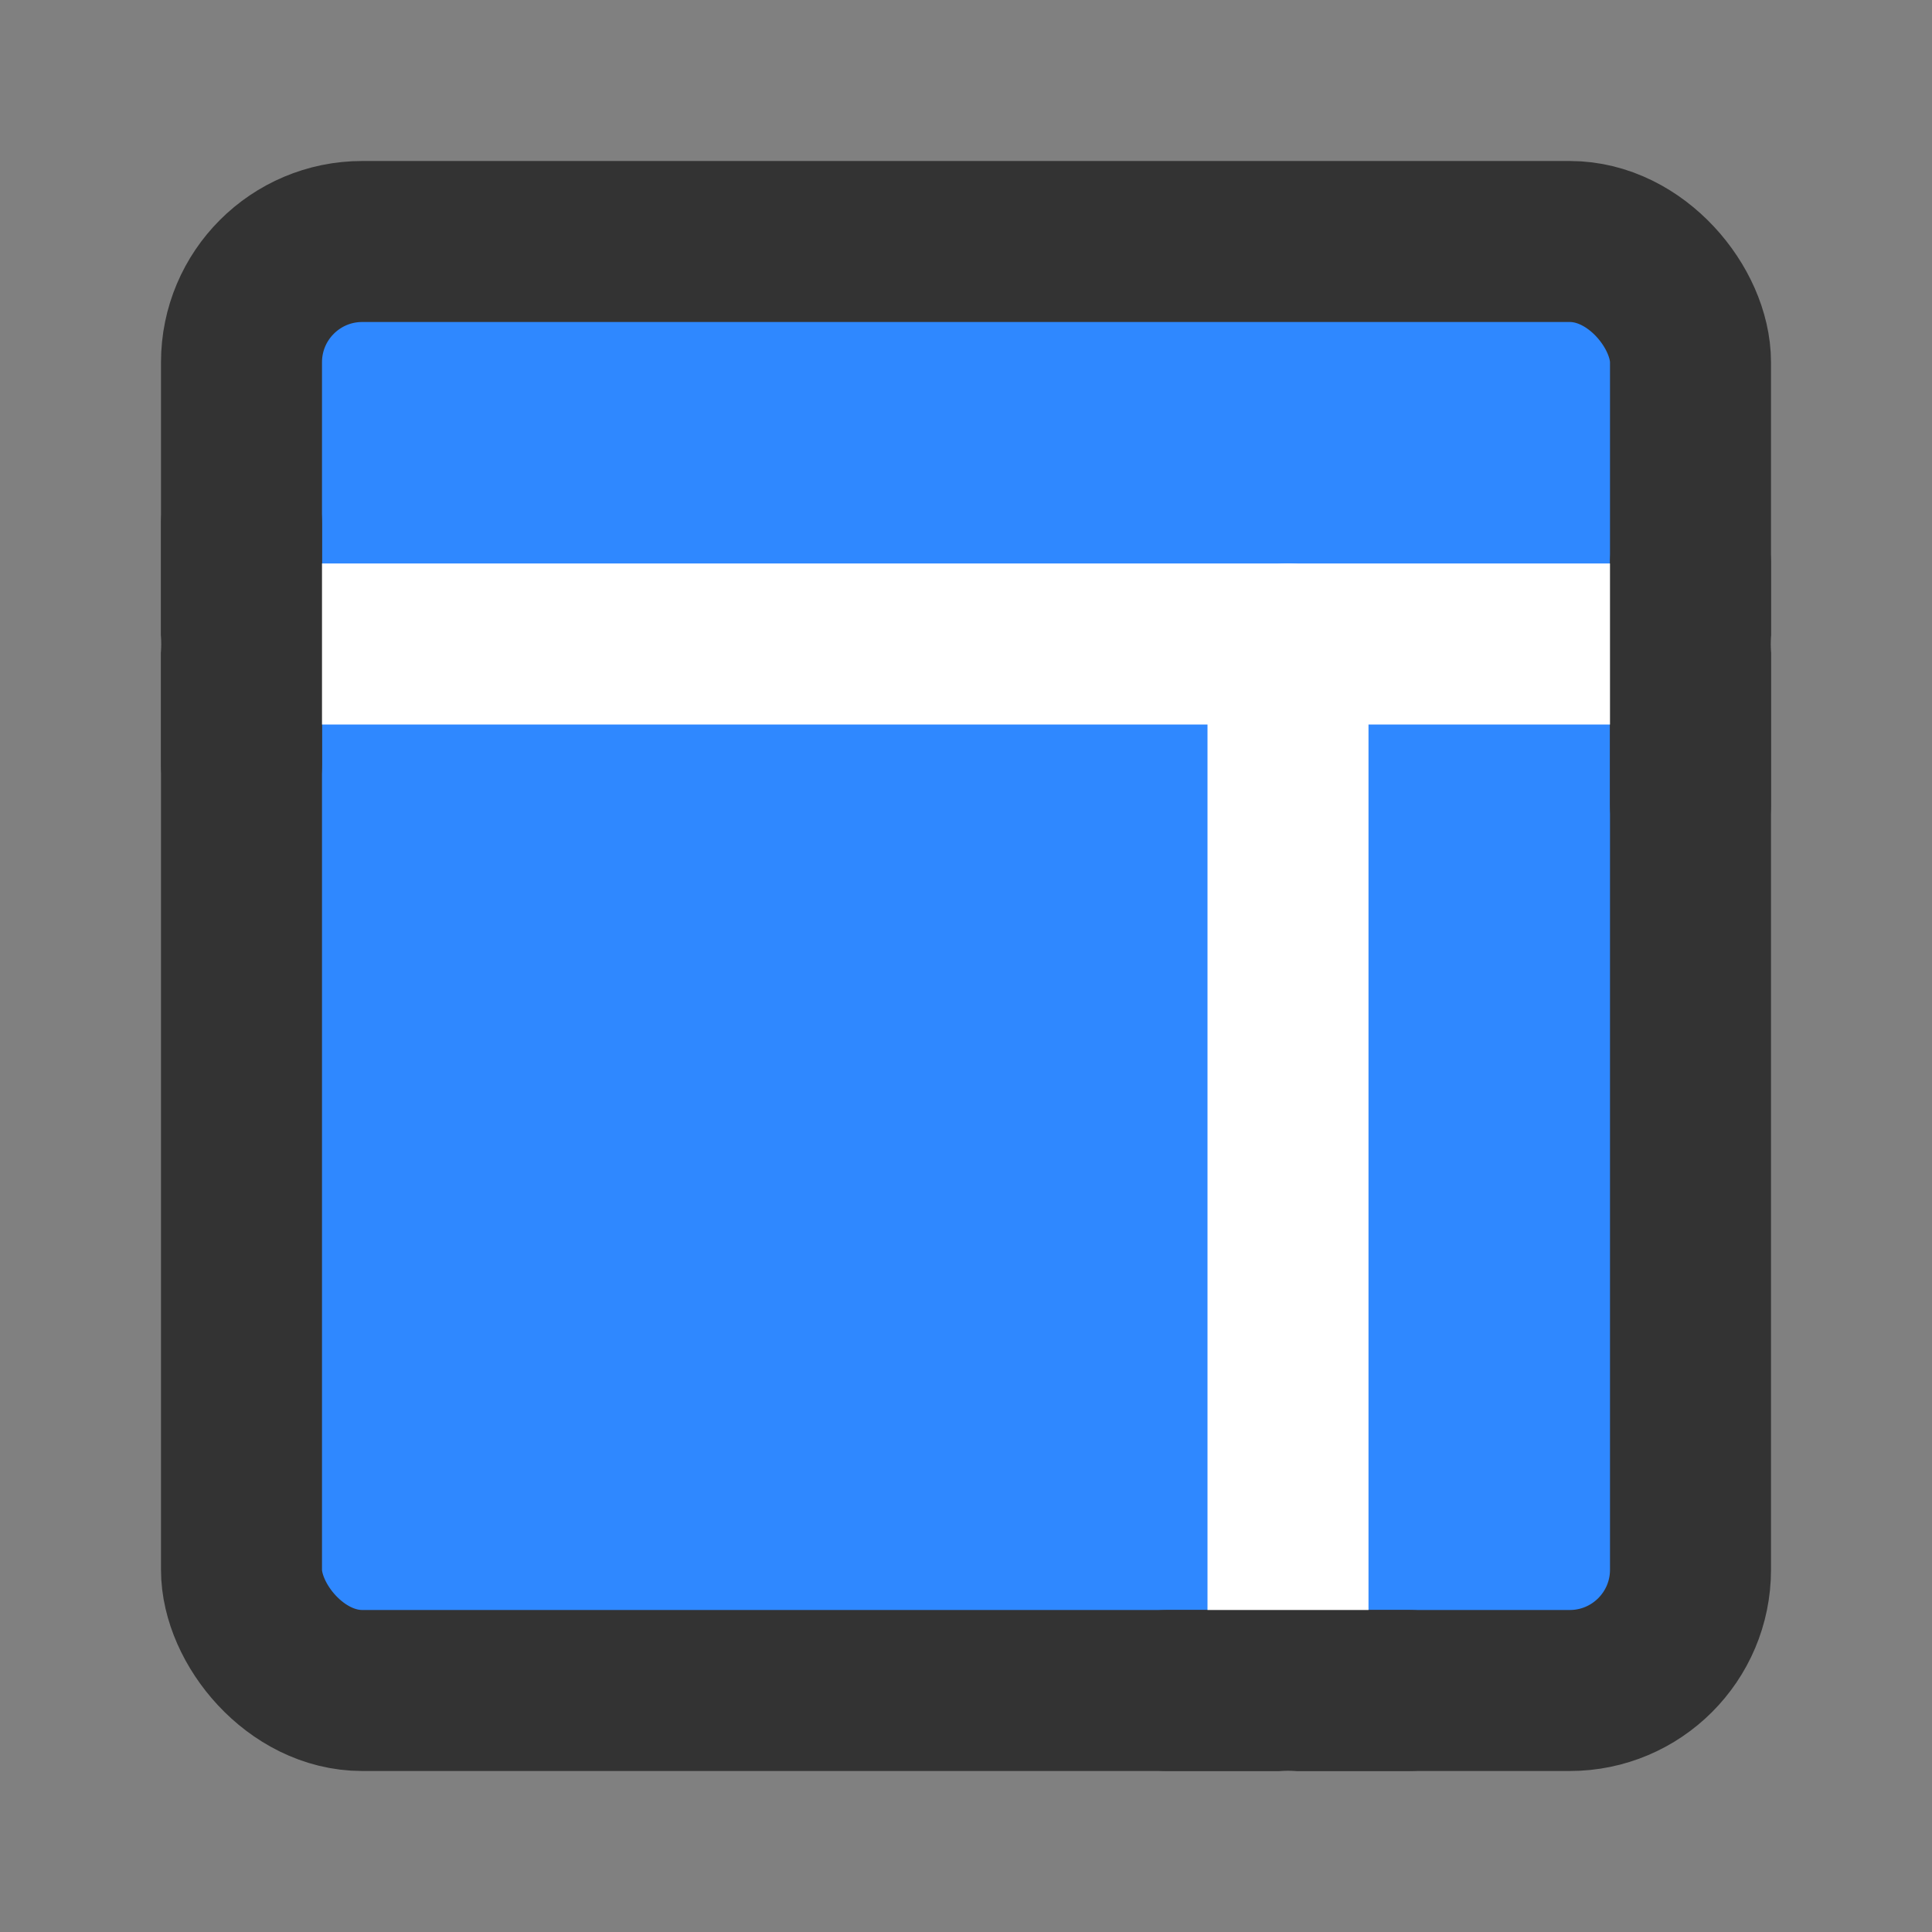 <?xml version="1.0" encoding="UTF-8"?><svg width="24" height="24" viewBox="0 0 48 48" fill="none" xmlns="http://www.w3.org/2000/svg"><rect x="0" y="0" width="48" height="48" fill="#808080" stroke="none"/><rect x="6" y="6" width="36" height="36" rx="3" fill="#2F88FF" stroke="#333" stroke-width="4" stroke-linejoin="round"/><path d="M6 16H42" stroke="#FFF" stroke-width="4" stroke-linecap="round" stroke-linejoin="round"/><path d="M6 13V19" stroke="#333" stroke-width="4" stroke-linecap="round" stroke-linejoin="round"/><path d="M42 14V20" stroke="#333" stroke-width="4" stroke-linecap="round" stroke-linejoin="round"/><path d="M32 16V42" stroke="#FFF" stroke-width="4" stroke-linecap="round" stroke-linejoin="round"/><path d="M29 42H35" stroke="#333" stroke-width="4" stroke-linecap="round" stroke-linejoin="round"/></svg>